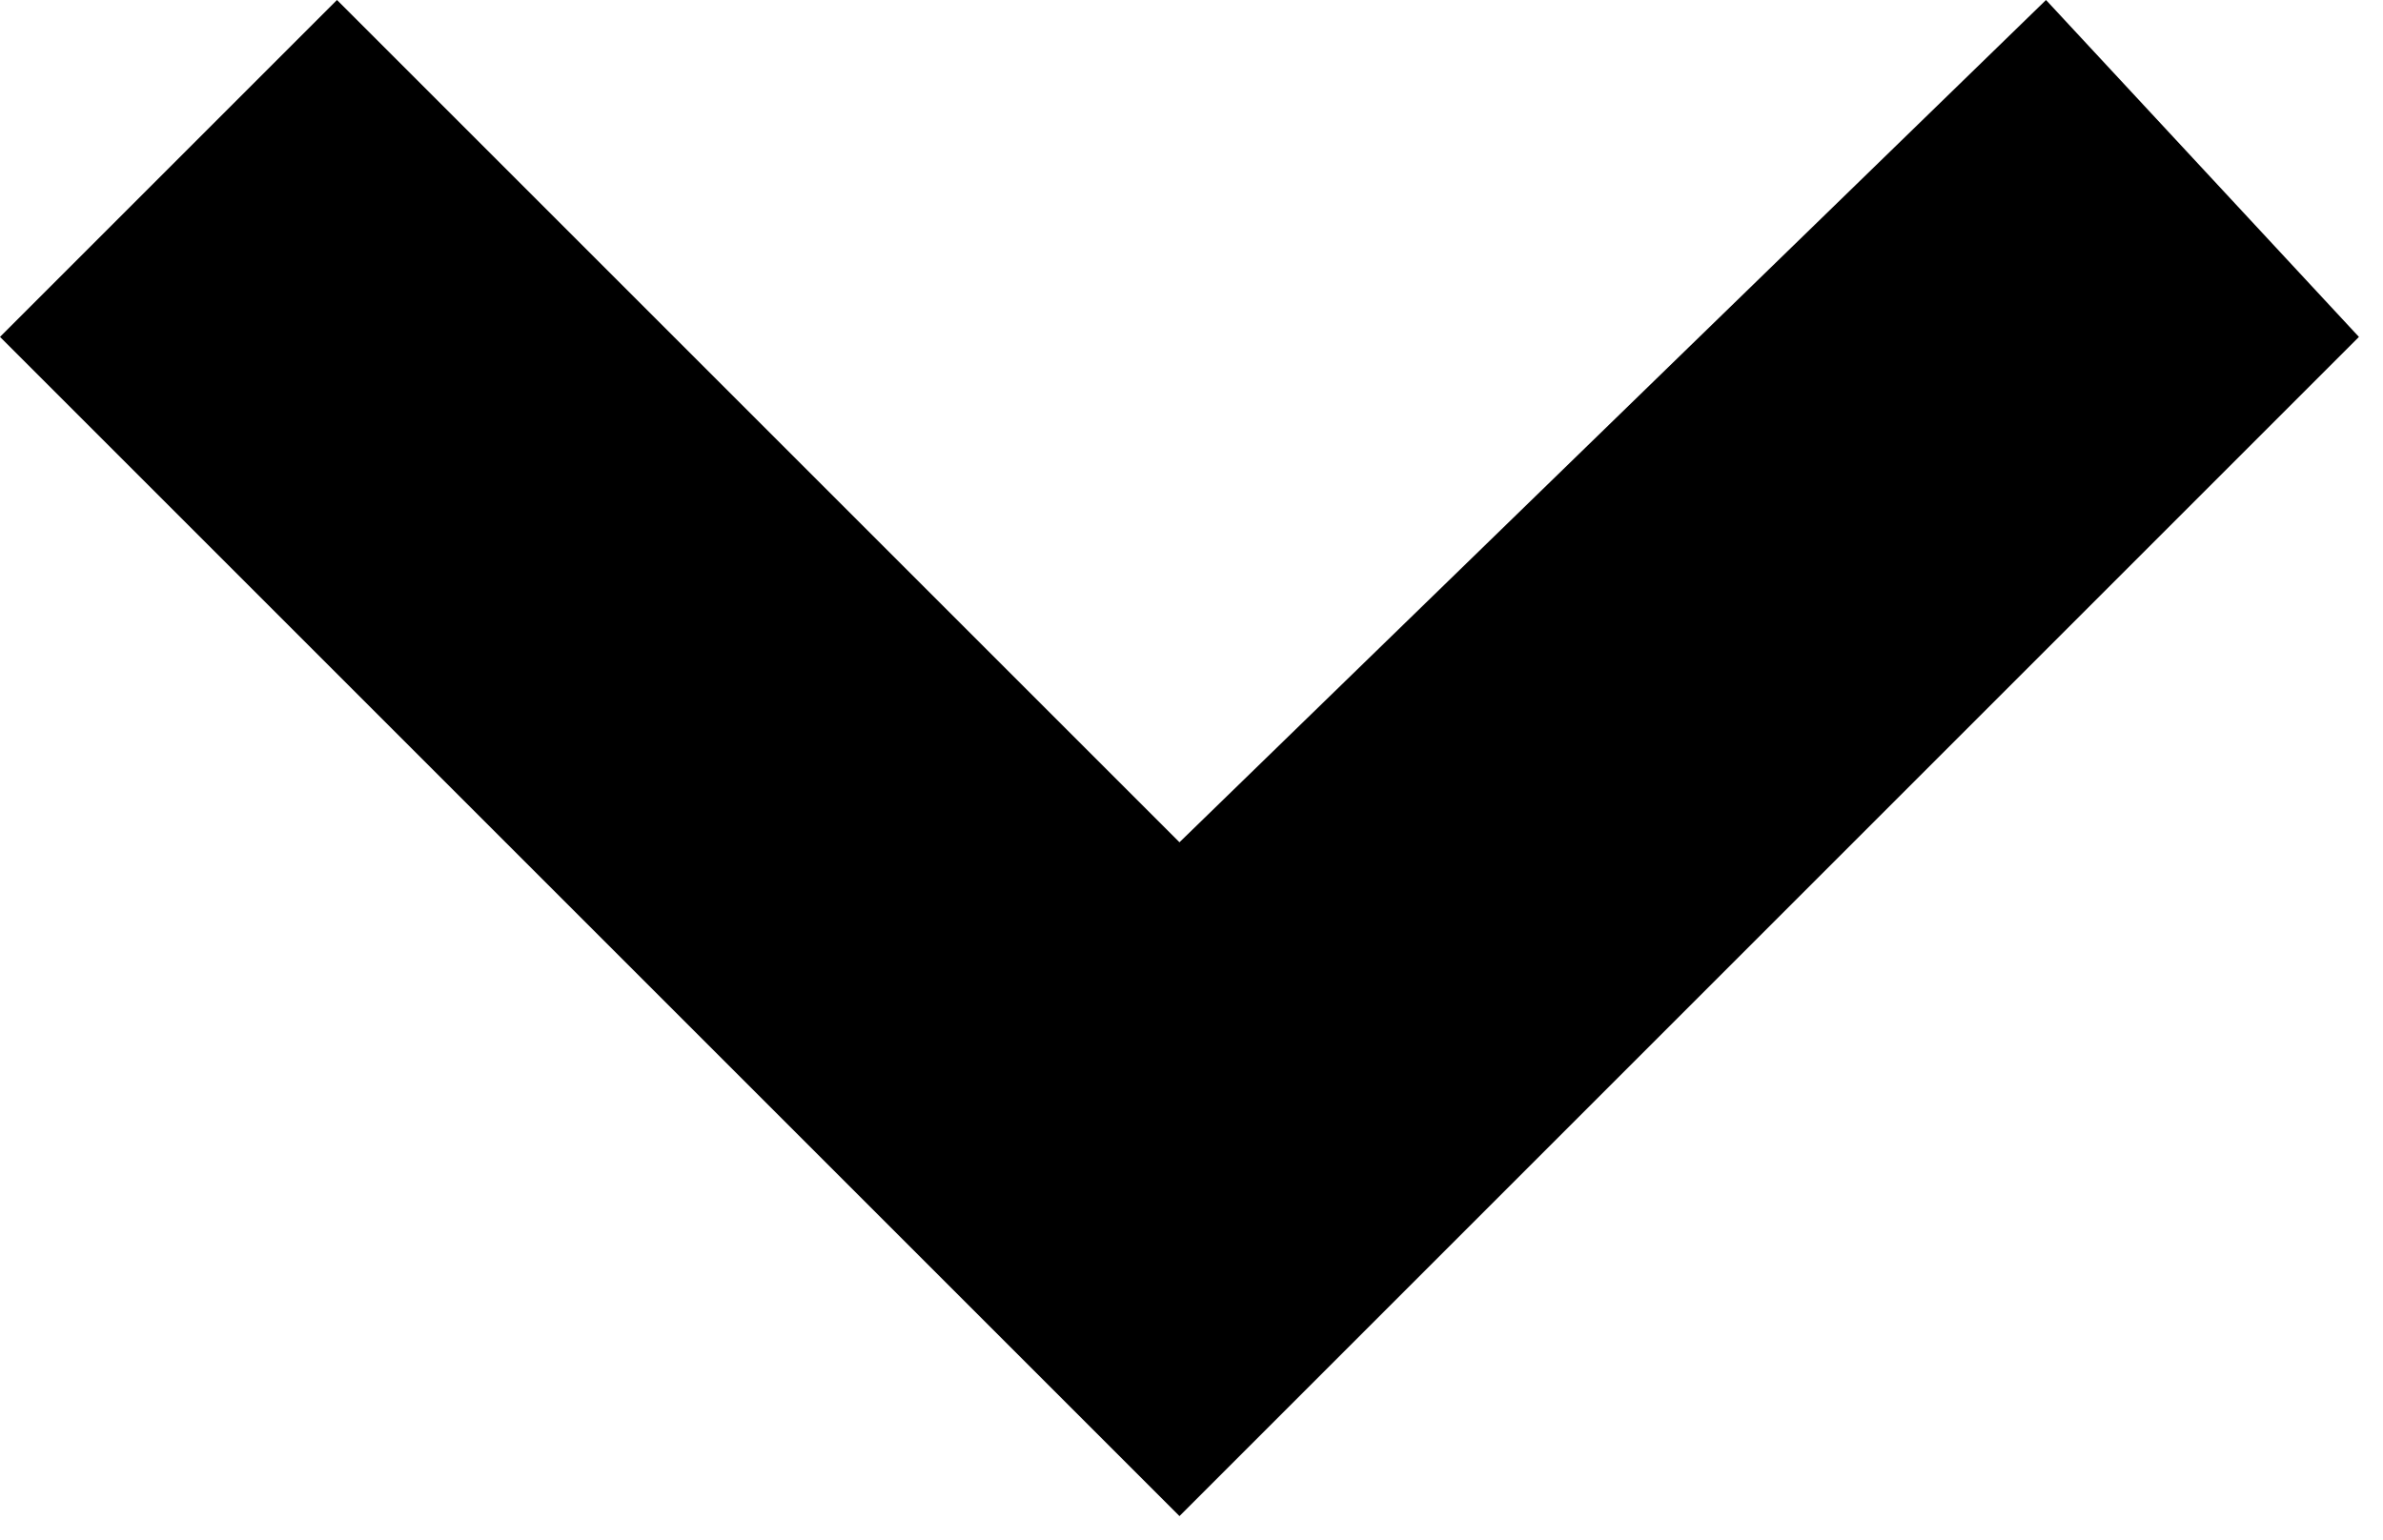 <svg xmlns:xlink="http://www.w3.org/1999/xlink" xmlns="http://www.w3.org/2000/svg" class="u-ml--xsmall icon icon--small icon-flip" width="9.9"  height="6.4" ><defs><symbol viewBox="0 0 9.9 6.4" id="arrow-down"><path d="M4.9 3.5L1.4 0 0 1.4l4.2 4.2.7.7 4.9-4.9L8.5 0 4.9 3.5z"></path></symbol></defs><use xlink:href="#arrow-down"></use></svg>